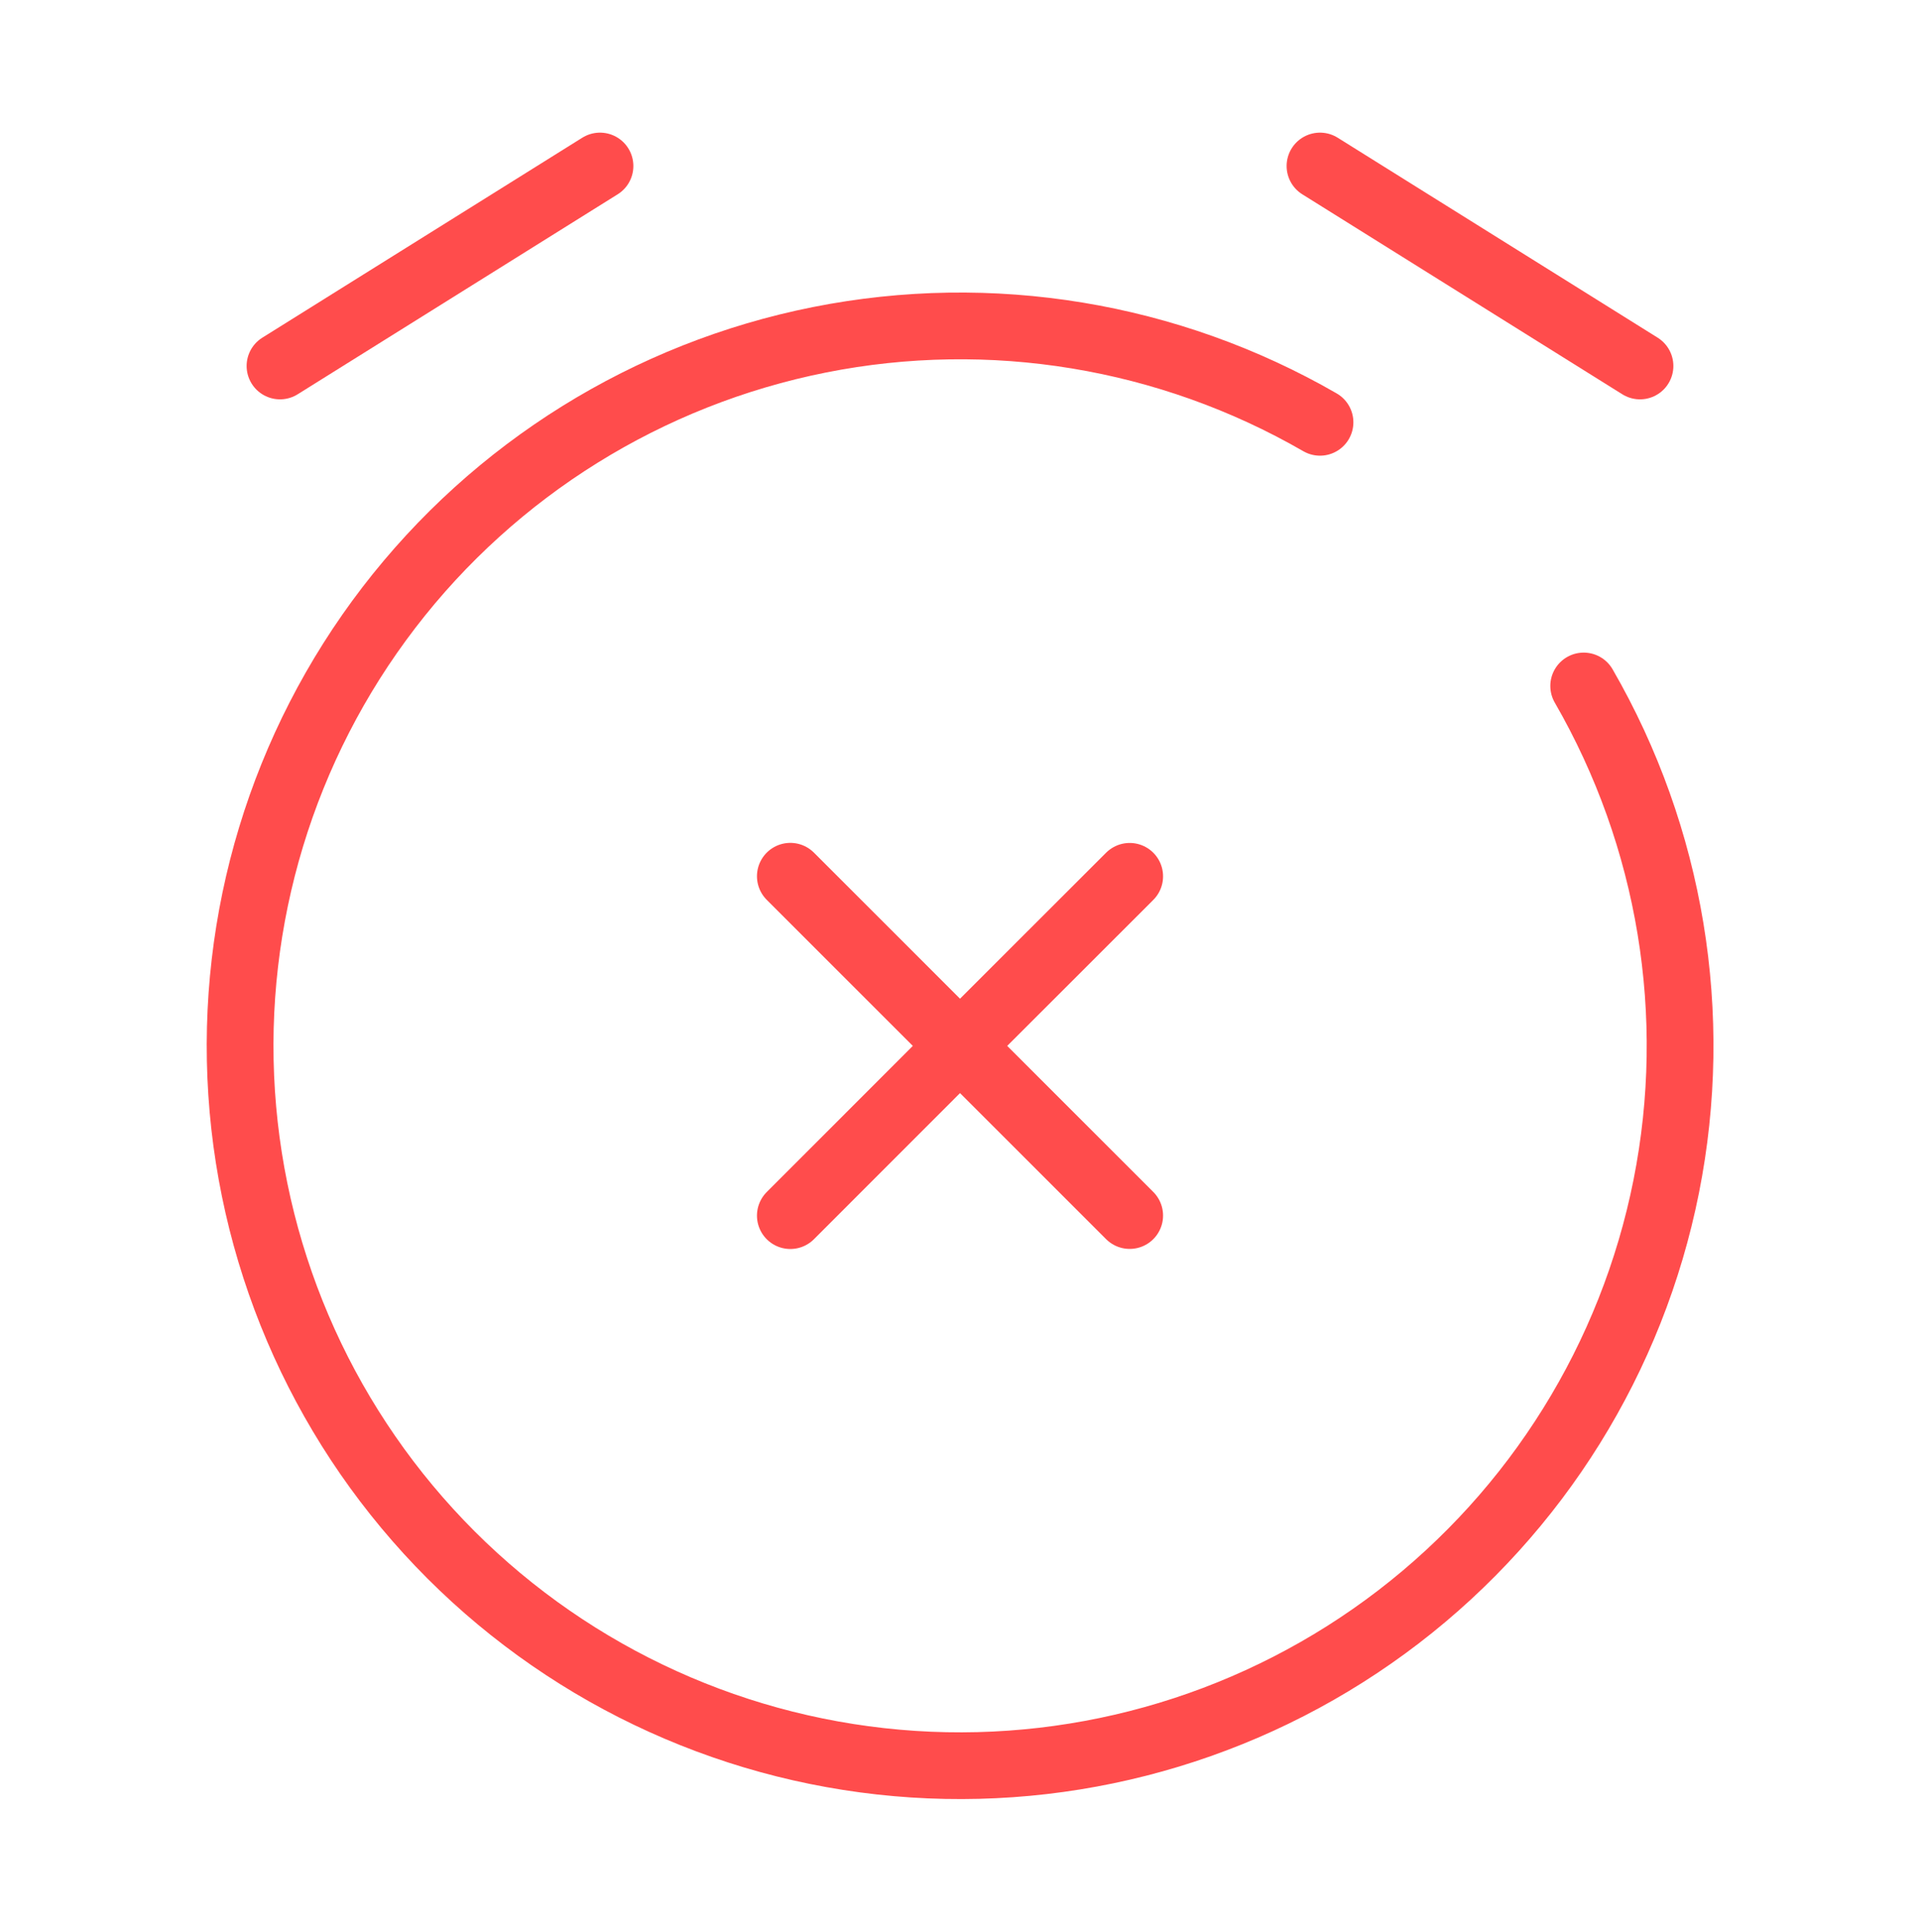 <svg width="160" height="161" viewBox="0 0 160 161" fill="none" xmlns="http://www.w3.org/2000/svg">
<path d="M65.861 101.318L80.001 87.171M80.001 87.171L94.141 73.038M80.001 87.171L65.861 73.031M80.001 87.171L94.141 101.311" stroke="#FF4C4C" stroke-width="5.562" stroke-linecap="round"/>
<path d="M136.666 30.503L109.999 13.836M23.333 30.503L49.999 13.836" stroke="#FF4C4C" stroke-width="5.562" stroke-linecap="round" stroke-linejoin="round"/>
<path d="M110 35.198C97.394 27.922 82.572 25.477 68.296 28.318C54.02 31.16 41.264 39.093 32.404 50.642C23.544 62.19 19.184 76.566 20.136 91.091C21.089 105.615 27.289 119.298 37.581 129.591C47.874 139.883 61.557 146.083 76.081 147.036C90.606 147.988 104.981 143.628 116.53 134.768C128.078 125.908 136.012 113.152 138.854 98.876C141.695 84.6 139.25 69.778 131.974 57.172" stroke="#FF4C4C" stroke-width="5.562" stroke-linecap="round"/>
</svg>
